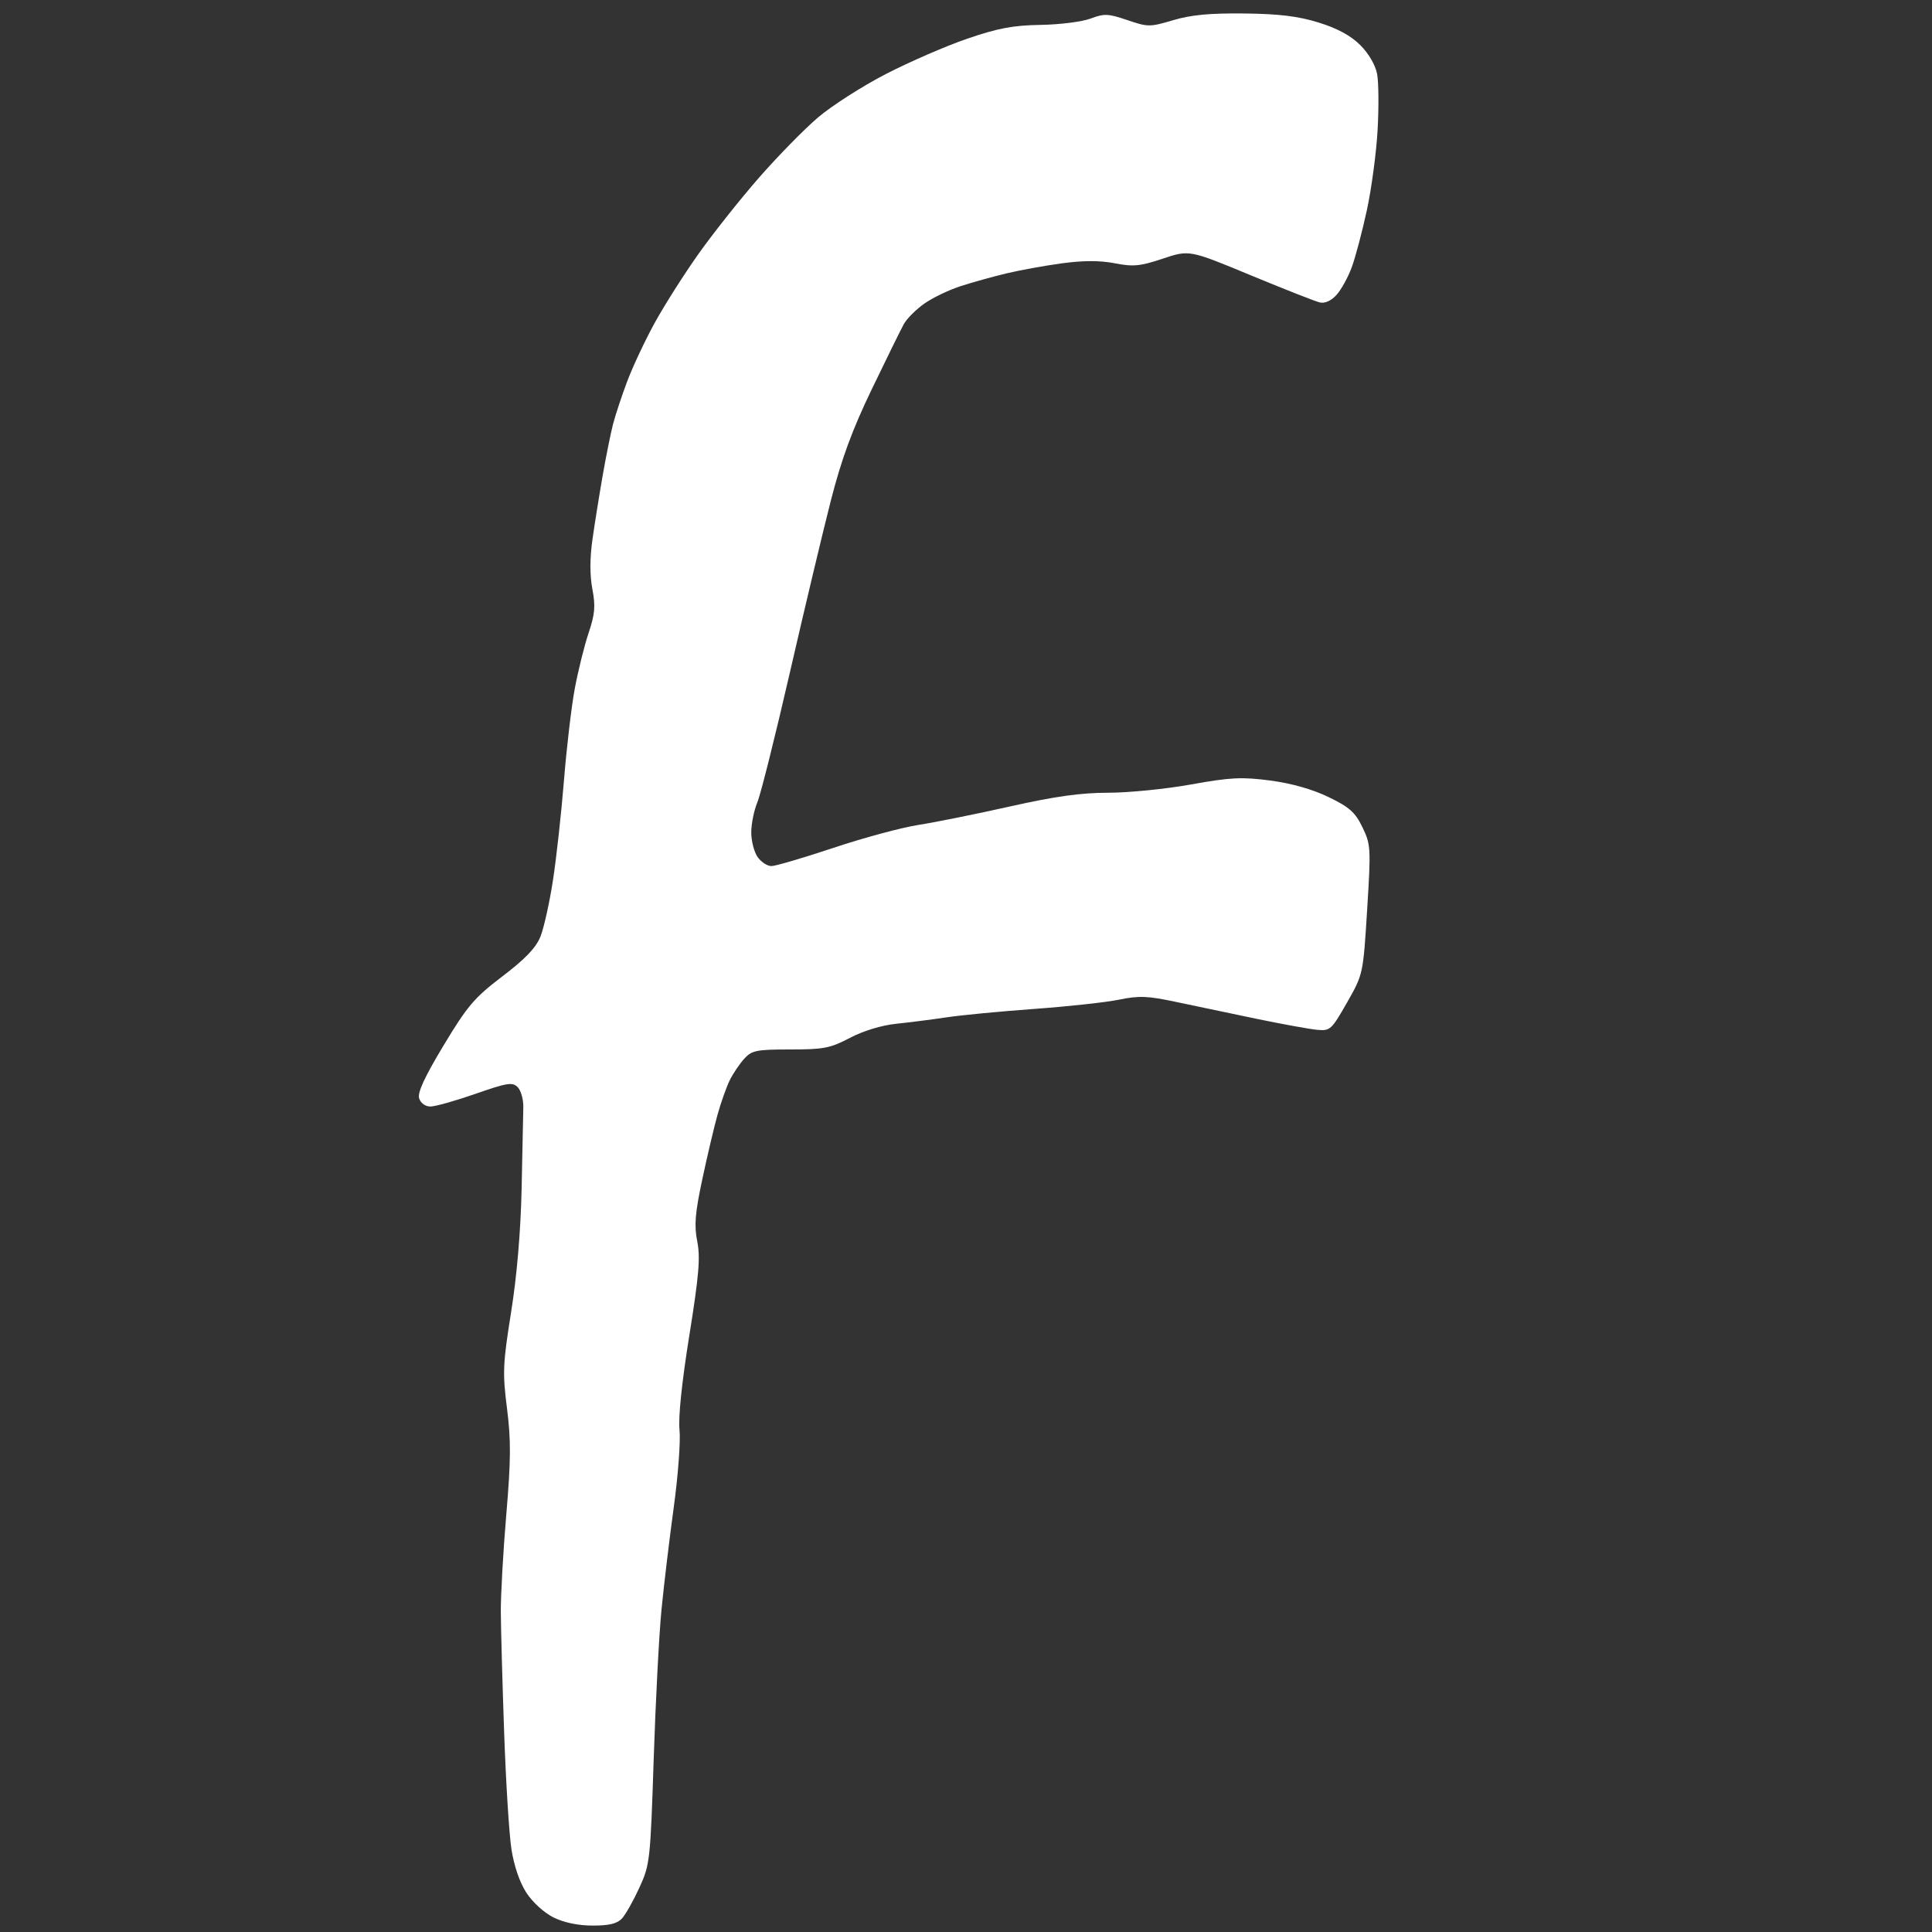<?xml version="1.0" encoding="UTF-8" standalone="no"?>
<!-- Created with Inkscape (http://www.inkscape.org/) -->

<svg
   width="512"
   height="512"
   viewBox="0 0 135.467 135.467"
   version="1.1"
   id="svg1"
   xml:space="preserve"
   inkscape:version="1.3.2 (091e20e, 2023-11-25, custom)"
   sodipodi:docname="icon_monochrome.svg"
   xmlns:inkscape="http://www.inkscape.org/namespaces/inkscape"
   xmlns:sodipodi="http://sodipodi.sourceforge.net/DTD/sodipodi-0.dtd"
   xmlns="http://www.w3.org/2000/svg"
   xmlns:svg="http://www.w3.org/2000/svg"><rect x="0" y="0" width="135.467" height="135.467" fill="#333333" stroke="none"/><sodipodi:namedview
     id="namedview1"
     pagecolor="#ffffff"
     bordercolor="#000000"
     borderopacity="0.25"
     inkscape:showpageshadow="2"
     inkscape:pageopacity="0.0"
     inkscape:pagecheckerboard="0"
     inkscape:deskcolor="#d1d1d1"
     inkscape:document-units="mm"
     inkscape:zoom="1.4142136"
     inkscape:cx="212.48558"
     inkscape:cy="245.01249"
     inkscape:window-width="1920"
     inkscape:window-height="1129"
     inkscape:window-x="-8"
     inkscape:window-y="-8"
     inkscape:window-maximized="1"
     inkscape:current-layer="layer1" /><defs
     id="defs1" /><g
     inkscape:label="Layer 1"
     inkscape:groupmode="layer"
     id="layer1"><path
       style="fill:#ffffff;stroke-width:1.08;fill-opacity:1"
       d="m 38.812,134.447 c -0.657,-0.325 -1.473,-1.069 -1.907,-1.738 -0.472,-0.728 -0.867,-1.888 -1.048,-3.074 -0.16,-1.048 -0.389,-4.734 -0.509,-8.191 -0.12,-3.457 -0.225,-7.25 -0.232,-8.429 -0.007,-1.179 0.166,-4.252 0.385,-6.831 0.323,-3.805 0.332,-5.205 0.048,-7.434 -0.318,-2.494 -0.291,-3.113 0.288,-6.741 0.409,-2.561 0.674,-5.687 0.739,-8.709 0.056,-2.593 0.109,-5.152 0.118,-5.687 0.009,-0.535 -0.171,-1.159 -0.399,-1.388 -0.363,-0.363 -0.734,-0.304 -2.959,0.473 -1.399,0.488 -2.819,0.888 -3.154,0.888 -0.359,0 -0.685,-0.235 -0.791,-0.57 -0.128,-0.403 0.375,-1.493 1.714,-3.716 1.674,-2.779 2.155,-3.344 4.125,-4.843 1.604,-1.221 2.352,-2.003 2.666,-2.789 0.24,-0.601 0.635,-2.376 0.876,-3.944 0.241,-1.568 0.588,-4.716 0.771,-6.994 0.182,-2.279 0.522,-5.171 0.756,-6.429 0.233,-1.257 0.669,-3.016 0.969,-3.909 0.448,-1.335 0.495,-1.884 0.267,-3.091 -0.182,-0.958 -0.18,-2.16 0.004,-3.462 0.156,-1.097 0.476,-3.102 0.712,-4.457 0.236,-1.354 0.565,-2.988 0.73,-3.63 0.165,-0.642 0.616,-2.003 1.001,-3.024 0.385,-1.021 1.245,-2.852 1.912,-4.068 0.666,-1.216 2.041,-3.384 3.055,-4.818 1.014,-1.434 2.926,-3.846 4.249,-5.36 1.323,-1.514 3.194,-3.425 4.157,-4.245 0.963,-0.82 3.101,-2.19 4.751,-3.042 1.65,-0.853 4.221,-1.969 5.714,-2.481 2.155,-0.739 3.215,-0.938 5.143,-0.968 1.336,-0.021 2.912,-0.22 3.503,-0.443 0.959,-0.362 1.236,-0.351 2.582,0.107 1.447,0.492 1.577,0.492 3.212,0.005 1.249,-0.372 2.582,-0.498 4.989,-0.47 2.451,0.028 3.776,0.19 5.217,0.637 1.311,0.407 2.247,0.916 2.915,1.583 0.591,0.591 1.062,1.4 1.179,2.026 0.108,0.574 0.123,2.343 0.033,3.933 -0.089,1.589 -0.427,4.111 -0.75,5.604 -0.323,1.493 -0.799,3.293 -1.058,4 -0.259,0.707 -0.741,1.584 -1.072,1.949 -0.379,0.418 -0.814,0.613 -1.176,0.528 -0.316,-0.074 -2.503,-0.935 -4.86,-1.912 -4.286,-1.777 -4.286,-1.777 -6.143,-1.158 -1.595,0.532 -2.071,0.578 -3.371,0.325 -1.043,-0.202 -2.198,-0.201 -3.714,0.005 -1.21,0.164 -2.972,0.485 -3.915,0.712 -0.943,0.227 -2.372,0.626 -3.177,0.886 -0.804,0.26 -1.942,0.805 -2.528,1.212 -0.586,0.407 -1.242,1.061 -1.458,1.454 -0.216,0.393 -1.228,2.45 -2.249,4.571 -1.375,2.857 -2.118,4.881 -2.867,7.805 -0.556,2.171 -1.848,7.593 -2.871,12.047 -1.023,4.455 -2.051,8.556 -2.284,9.114 -0.233,0.558 -0.424,1.505 -0.424,2.103 0,0.599 0.2,1.374 0.445,1.723 0.245,0.349 0.679,0.635 0.966,0.635 0.287,0 2.24,-0.574 4.341,-1.275 2.101,-0.701 4.784,-1.426 5.962,-1.609 1.179,-0.184 4.071,-0.767 6.429,-1.296 3.149,-0.707 4.974,-0.962 6.879,-0.962 1.426,0 4.044,-0.261 5.818,-0.581 2.769,-0.499 3.554,-0.537 5.55,-0.275 1.491,0.196 2.958,0.612 4.089,1.159 1.467,0.71 1.866,1.066 2.375,2.116 0.587,1.212 0.6,1.444 0.33,5.787 -0.281,4.524 -0.281,4.524 -1.417,6.516 -1.084,1.903 -1.178,1.988 -2.093,1.901 -0.527,-0.05 -2.437,-0.397 -4.244,-0.771 -1.807,-0.374 -4.343,-0.906 -5.635,-1.182 -1.987,-0.424 -2.604,-0.45 -4,-0.162 -0.908,0.187 -3.58,0.479 -5.937,0.649 -2.357,0.17 -5.121,0.435 -6.143,0.588 -1.021,0.153 -2.622,0.358 -3.556,0.455 -1.029,0.107 -2.308,0.497 -3.243,0.989 -1.373,0.722 -1.836,0.812 -4.18,0.812 -2.368,0 -2.695,0.065 -3.223,0.643 -0.323,0.354 -0.78,1.029 -1.014,1.5 -0.234,0.471 -0.623,1.564 -0.864,2.429 -0.241,0.864 -0.721,2.903 -1.068,4.531 -0.508,2.384 -0.576,3.231 -0.353,4.359 0.224,1.135 0.118,2.387 -0.56,6.612 -0.52,3.239 -0.779,5.734 -0.685,6.59 0.084,0.758 -0.097,3.201 -0.402,5.429 -0.305,2.228 -0.693,5.465 -0.862,7.194 -0.169,1.729 -0.415,6.444 -0.546,10.479 -0.231,7.08 -0.265,7.394 -0.997,8.992 -0.417,0.911 -0.965,1.885 -1.218,2.164 -0.336,0.371 -0.889,0.508 -2.058,0.508 -1.02,-1.3e-4 -2.014,-0.206 -2.747,-0.569 z"
       id="path1" /></g></svg>
